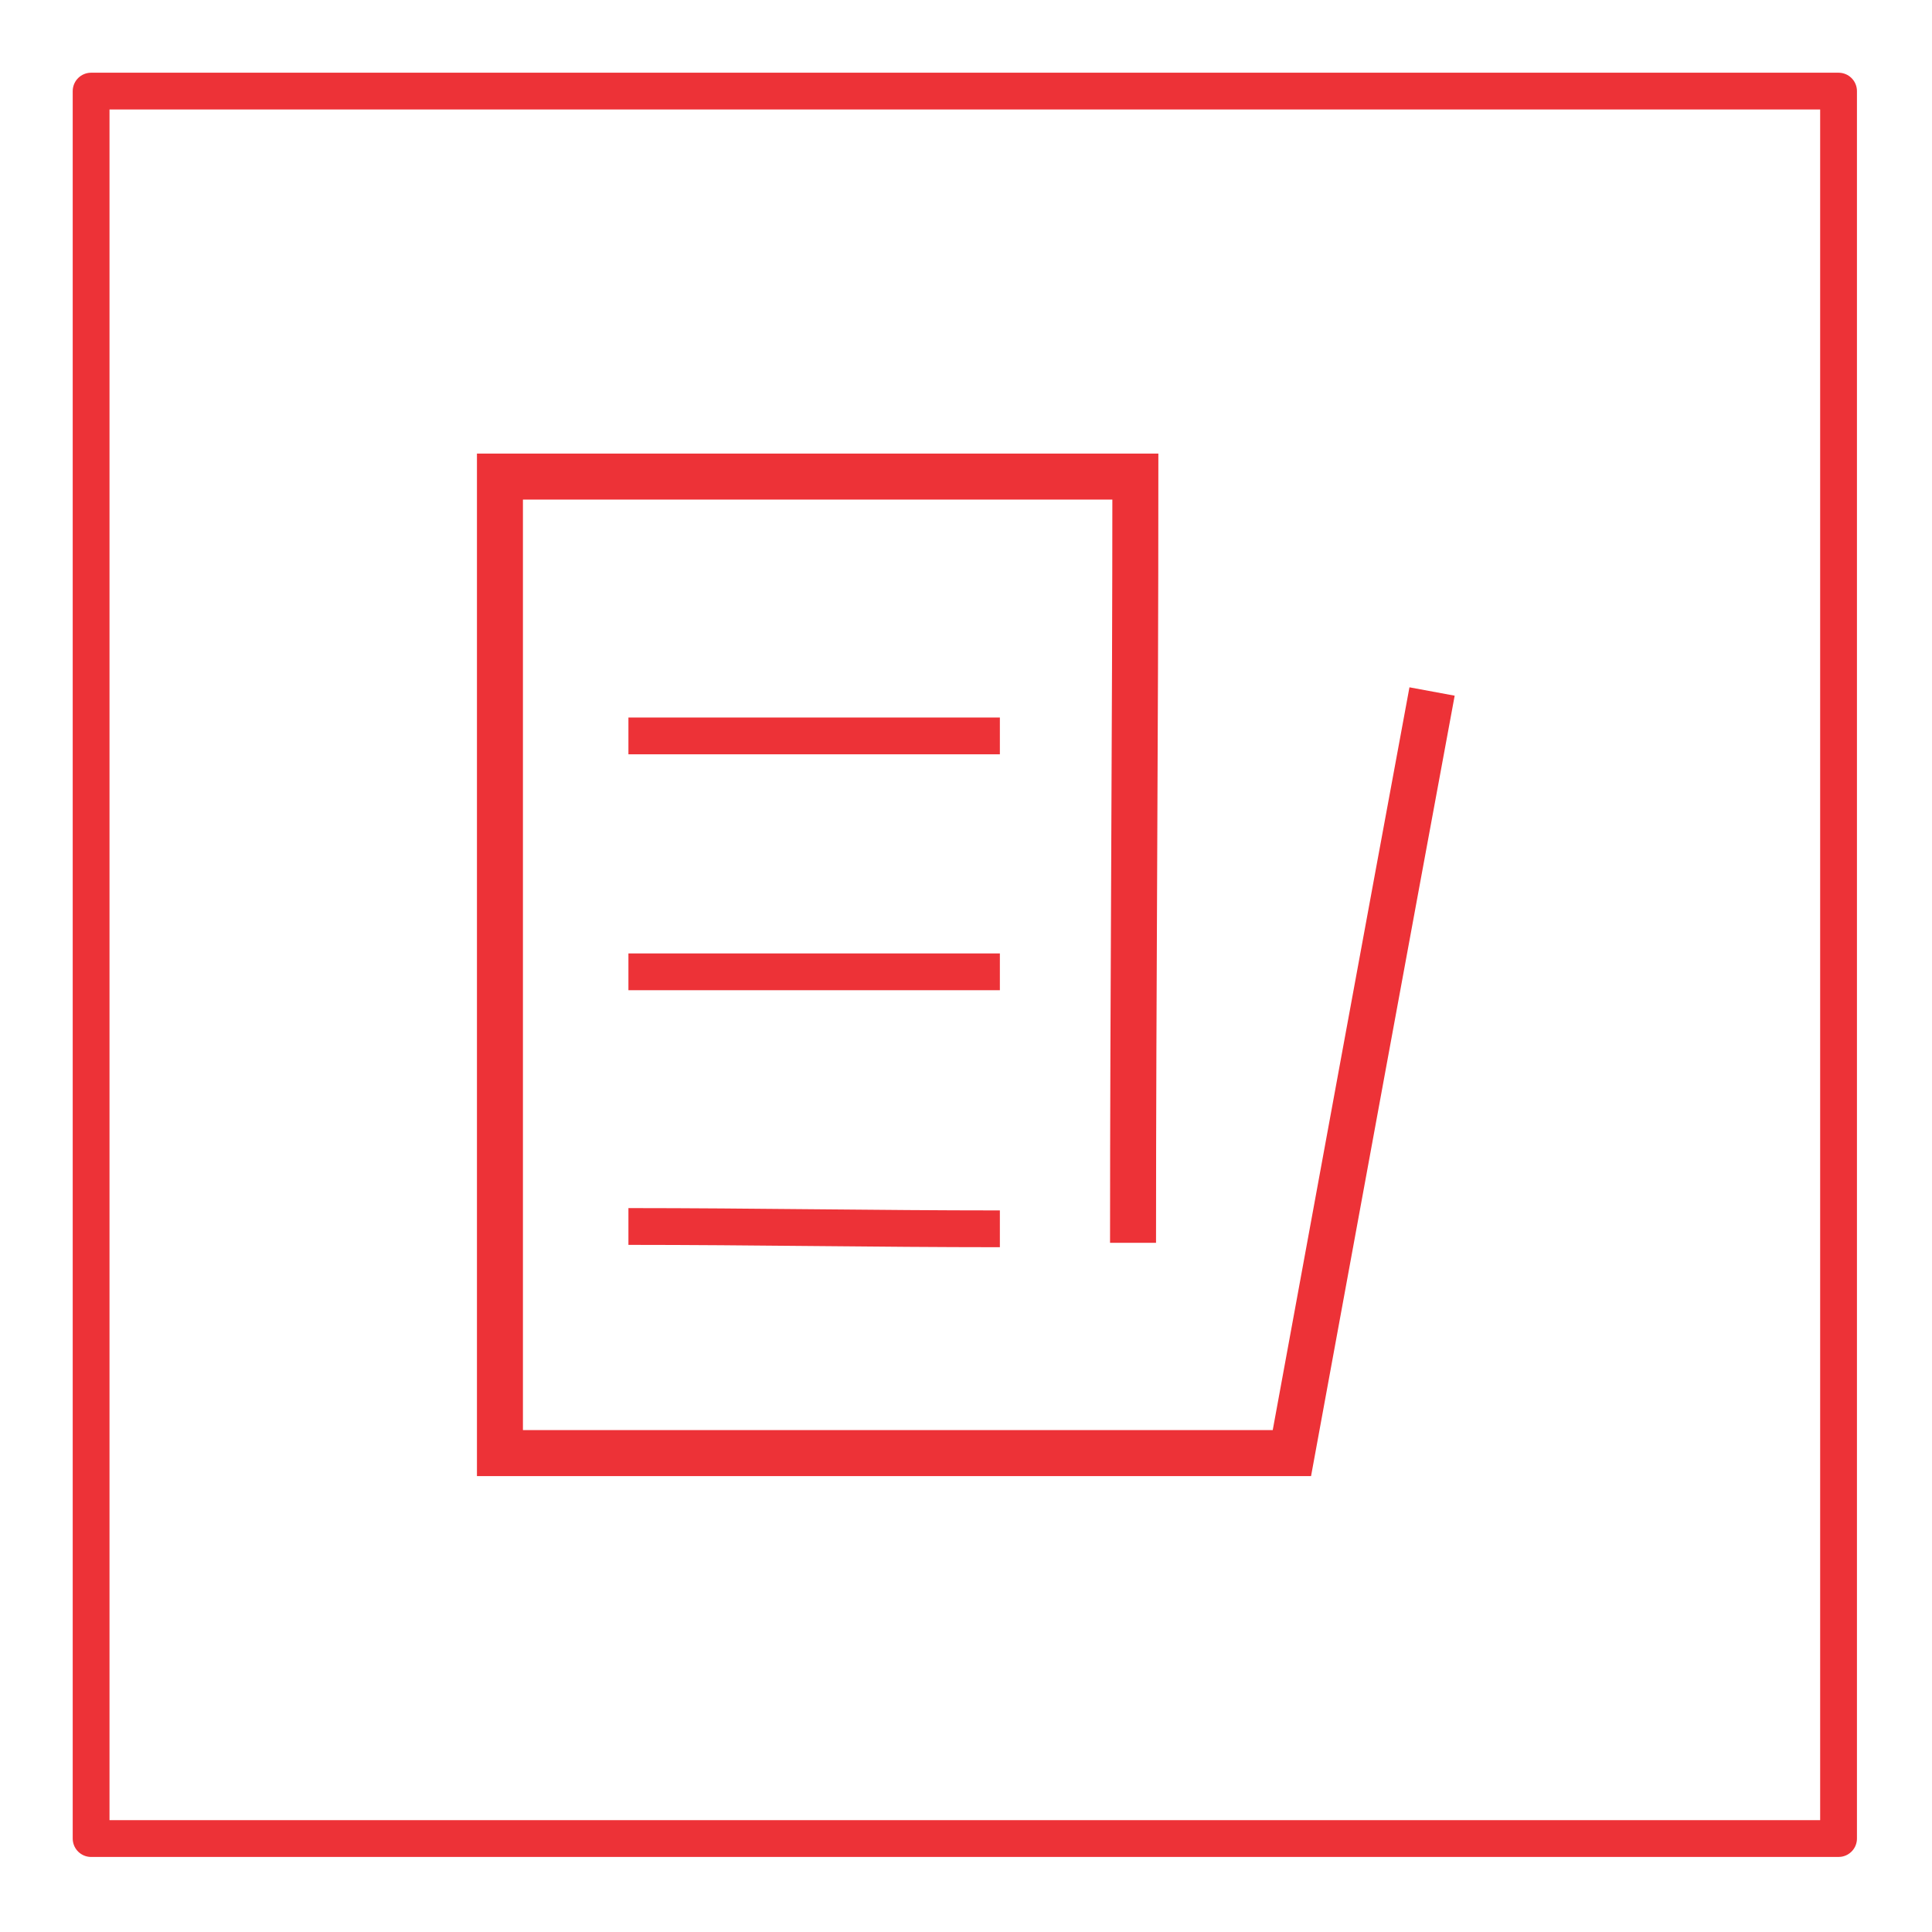 <svg xmlns="http://www.w3.org/2000/svg" width="79.37" height="79.37" viewBox="0 0 827 827" shape-rendering="geometricPrecision" text-rendering="geometricPrecision" image-rendering="optimizeQuality" fill-rule="evenodd" clip-rule="evenodd"><defs><style>.str2{stroke:#ed3237;stroke-width:15.748}.fil0{fill:none}</style></defs><g id="Layer_x0020_1"><g id="_2967653415216"><path class="fil0" stroke="#ed3237" stroke-width="15.748" stroke-linejoin="round" d="M39 39h748v748H39z"/><path class="fil0" d="M485 532c0-109 1-218 1-328H214v418h339c20-109 40-218 60-326" stroke="#ed3237" stroke-width="19.685"/><path class="fil0 str2" d="M269 315h159M269 416h159M269 525c53 0 106 1 159 1"/></g></g></svg>
